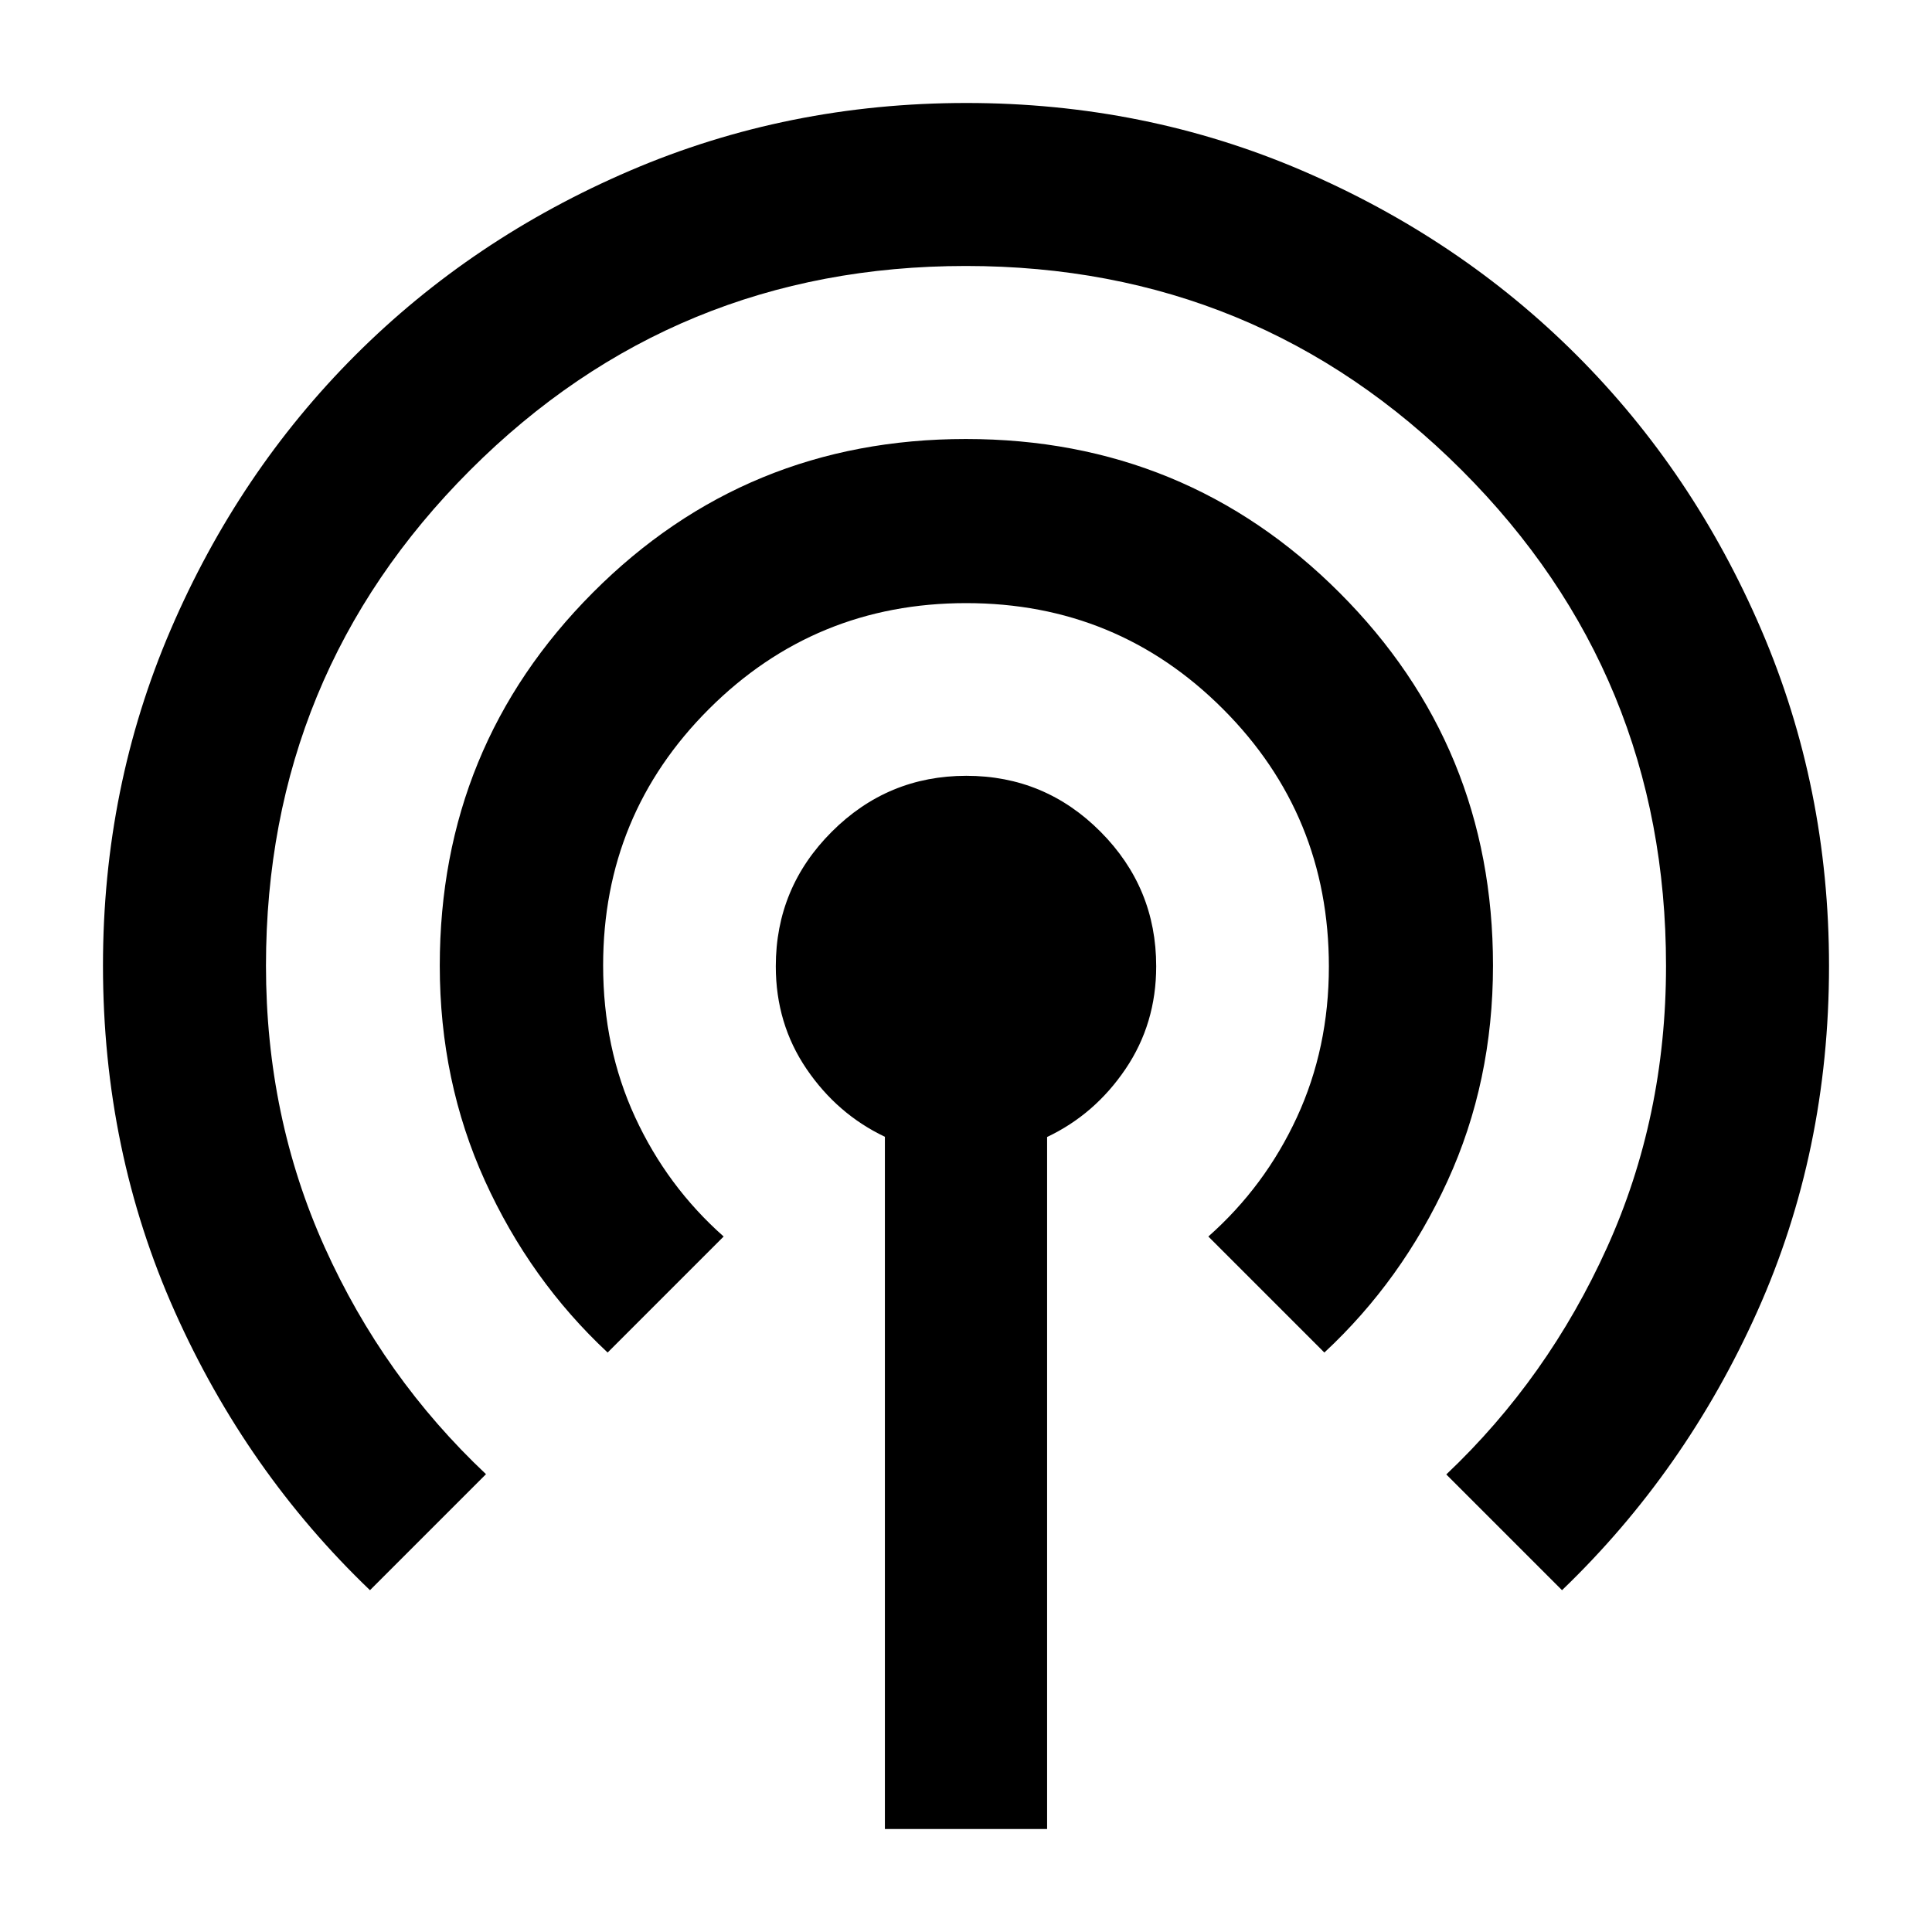 <svg xmlns="http://www.w3.org/2000/svg" height="40" viewBox="0 -960 960 960" width="40"><path d="M439.7-51.17v-343.97q-23.69-11.27-38.95-33.73-15.26-22.46-15.26-51 0-39.04 27.81-66.84 27.81-27.8 66.87-27.8 39.05 0 66.69 27.8 27.65 27.8 27.65 66.84 0 28.54-15.26 51.07-15.26 22.54-38.95 33.76v343.87h-80.6ZM183.84-169.84q-61.39-58.74-97.03-138.53-35.64-79.79-35.64-171.9 0-88.57 33.63-166.83 33.64-78.27 91.73-136.37 58.1-58.09 136.5-91.73 78.39-33.63 167.1-33.63T647.1-875.2q78.27 33.64 136.37 91.73 58.09 58.1 91.73 136.44 33.63 78.33 33.63 166.97 0 92.18-35.64 171.71t-97.03 138.51l-57.51-57.51q50.52-47.85 79.85-112.71 29.34-64.85 29.34-140.02 0-144.82-101.52-246.29T479.91-827.84q-144.9 0-246.32 101.47Q132.16-624.9 132.16-480.15q0 75.12 29.16 139.88 29.16 64.76 80.17 112.78l-57.65 57.65Zm118.09-118.09q-38.58-36.01-61-85.4-22.41-49.39-22.41-106.85 0-109.03 76.06-185.35 76.05-76.33 185.35-76.33t185.61 76.31q76.32 76.3 76.32 185.3 0 57.77-22.61 107.11-22.6 49.34-61.18 85.21l-57.65-57.65q28.13-24.9 44.01-59.26 15.88-34.36 15.88-74.89 0-75.28-52.58-127.93-52.57-52.65-127.65-52.65-75.09 0-127.74 52.55-52.65 52.54-52.65 127.48 0 40.93 15.88 75.37 15.88 34.43 44.01 59.33l-57.65 57.65Z"/></svg>